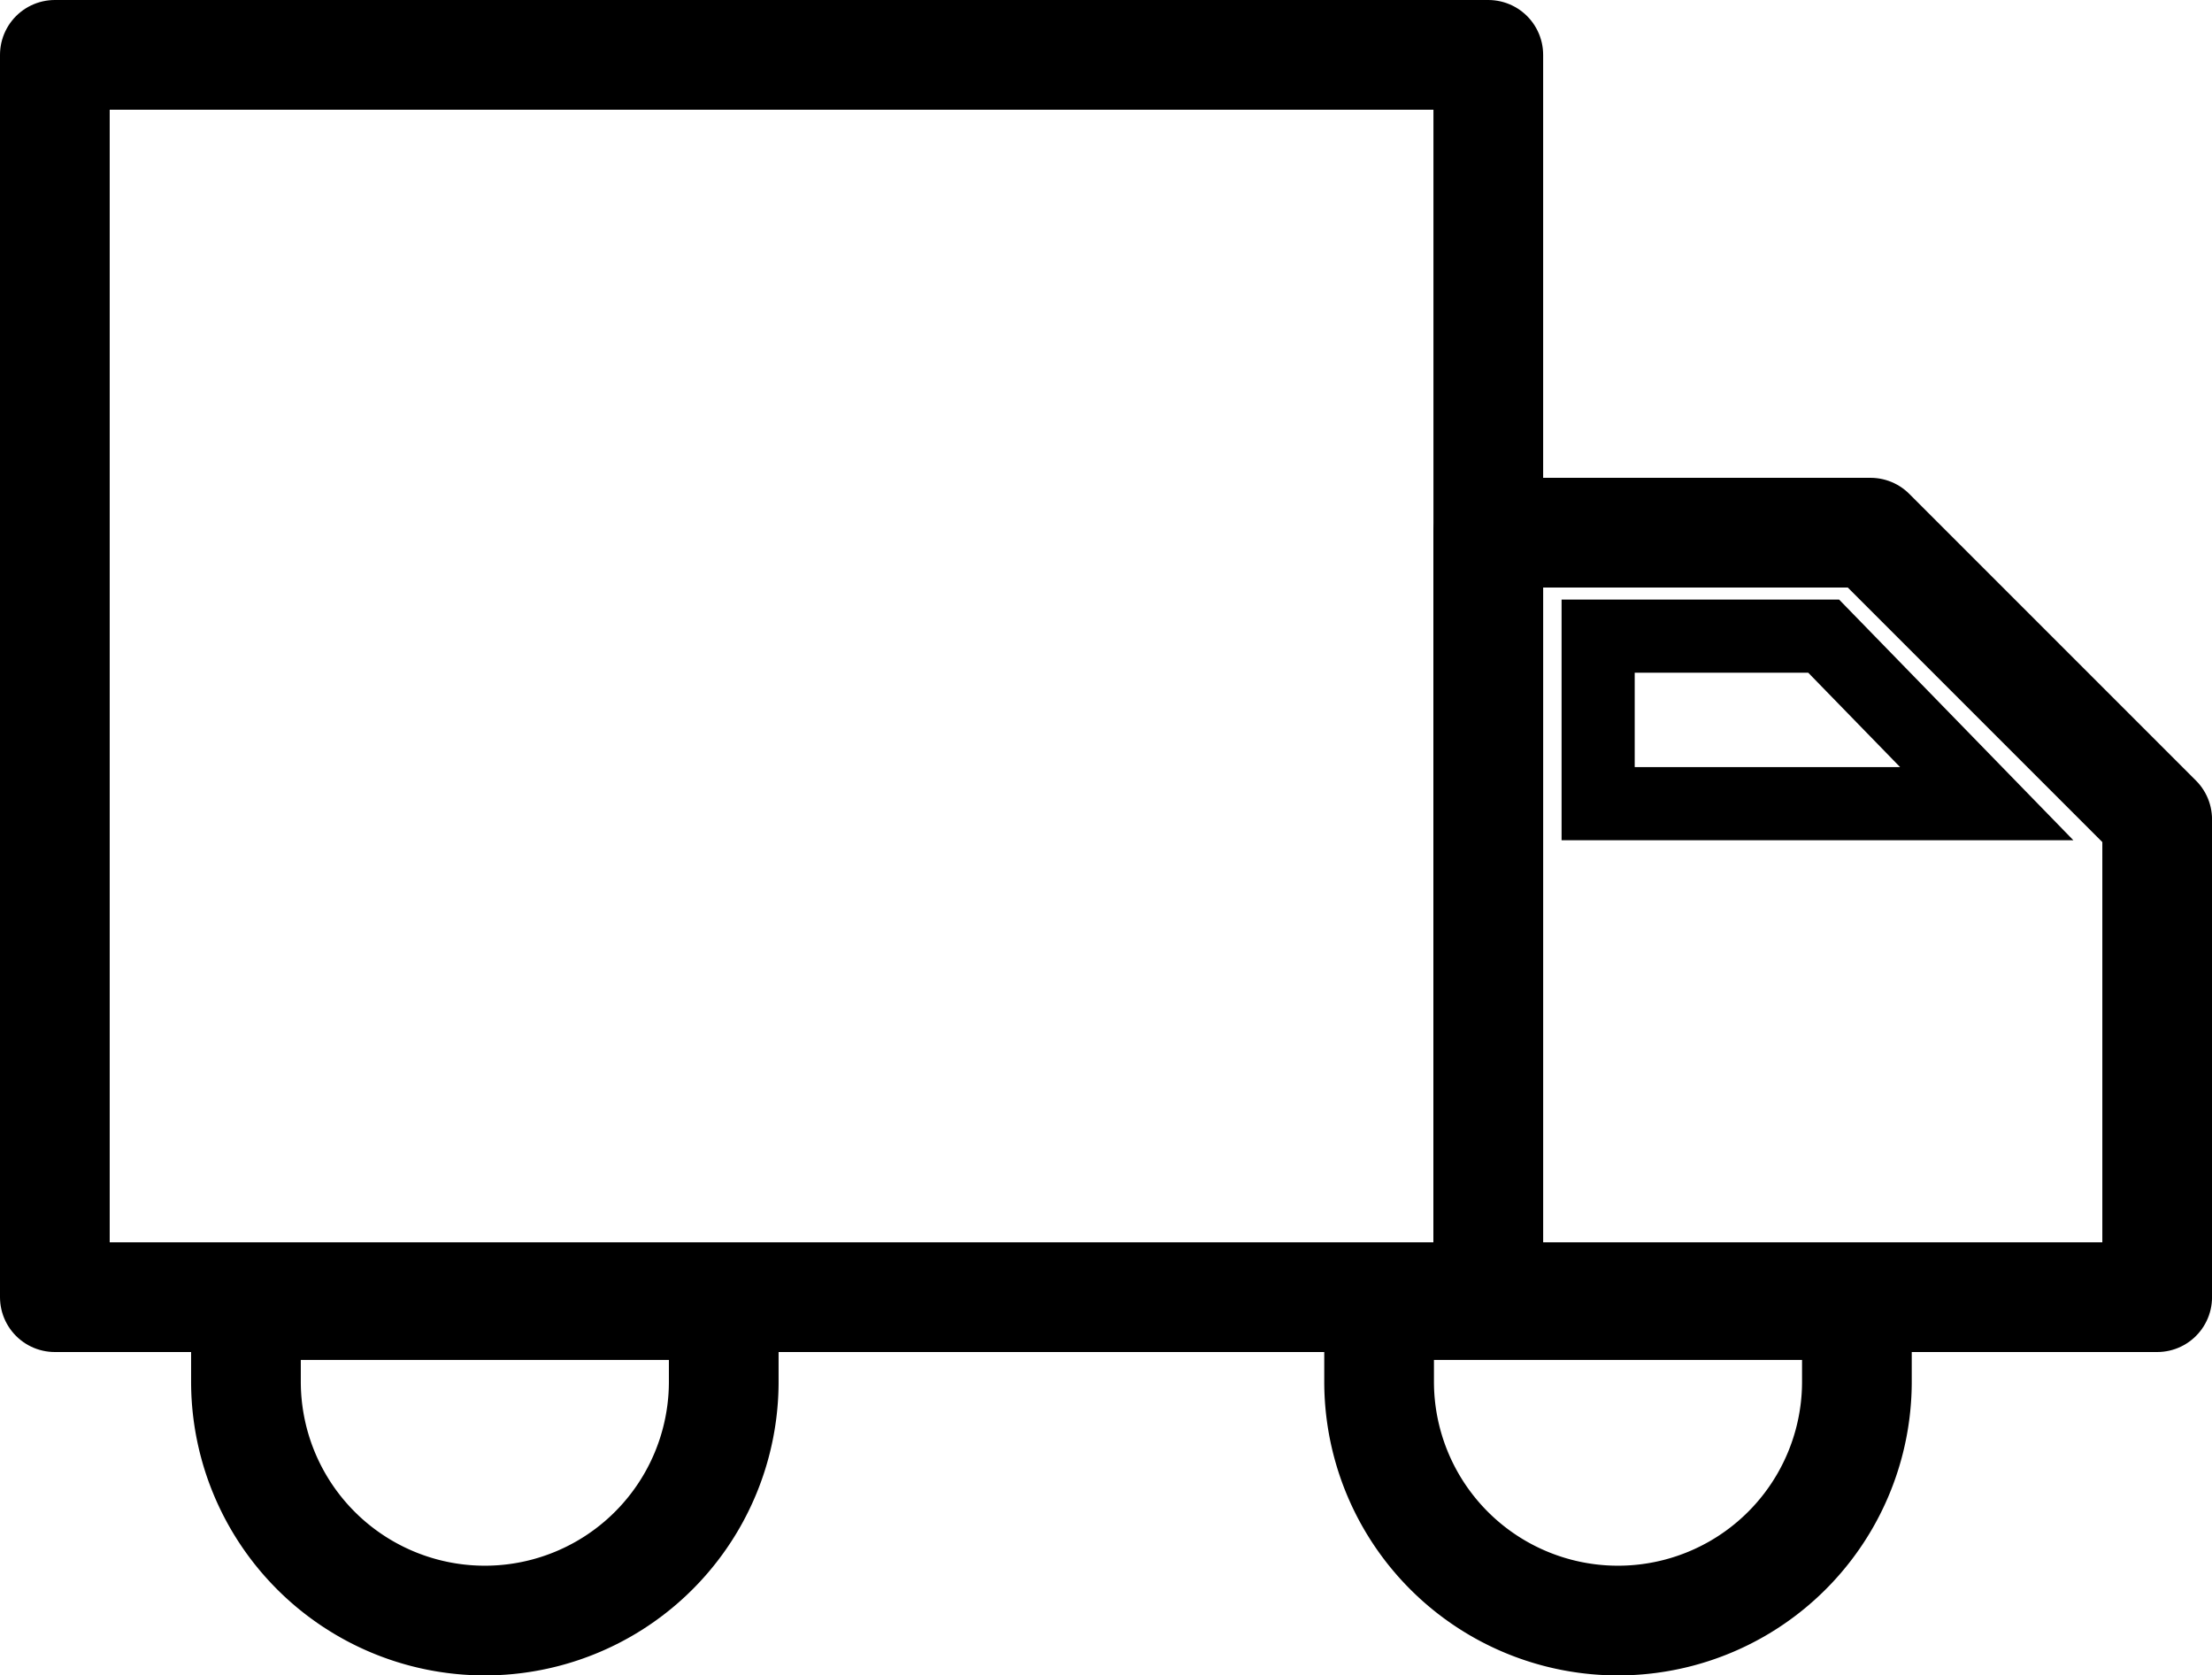 <svg xmlns="http://www.w3.org/2000/svg" width="60.491" height="45.813" viewBox="0 0 60.491 45.813">
  <defs>
    <style>
      .cls-1, .cls-2 {
        fill: none;
        stroke: #000;
      }

      .cls-1 {
        stroke-linecap: round;
        stroke-linejoin: round;
        stroke-width: 3px;
      }

      .cls-2 {
        stroke-width: 2px;
      }
    </style>
  </defs>
  <g id="Icon_feather-truck" data-name="Icon feather-truck" transform="translate(1.5 1.5)">
    <path id="Trazado_26" data-name="Trazado 26" class="cls-1" d="M17.566,32.4A6.533,6.533,0,1,1,4.5,32.4c0-1.05,0-2.093,0-2.093H17.566s0,.921,0,2.093Z" transform="translate(0.726 3.882)"/>
    <path id="Trazado_39" data-name="Trazado 39" class="cls-1" d="M17.566,32.4A6.533,6.533,0,1,1,4.5,32.4c0-1.05,0-2.093,0-2.093H17.566s0,.921,0,2.093Z" transform="translate(31.714 3.882)"/>
    <path id="Trazado_24" data-name="Trazado 24" class="cls-1" d="M1.5,4.5H40.7V38.472H1.5Z" transform="translate(-1.5 -4.5)"/>
    <path id="Trazado_25" data-name="Trazado 25" class="cls-1" d="M24,12H34.453l7.84,7.84V32.906H24Z" transform="translate(15.199 1.066)"/>
    <path id="Icon_metro-truck2" data-name="Icon metro-truck2" class="cls-2" d="M78.873,38.112V33.53H85.04L89.5,38.112Z" transform="translate(-36.669 -17.635)"/>
  </g>
</svg>
